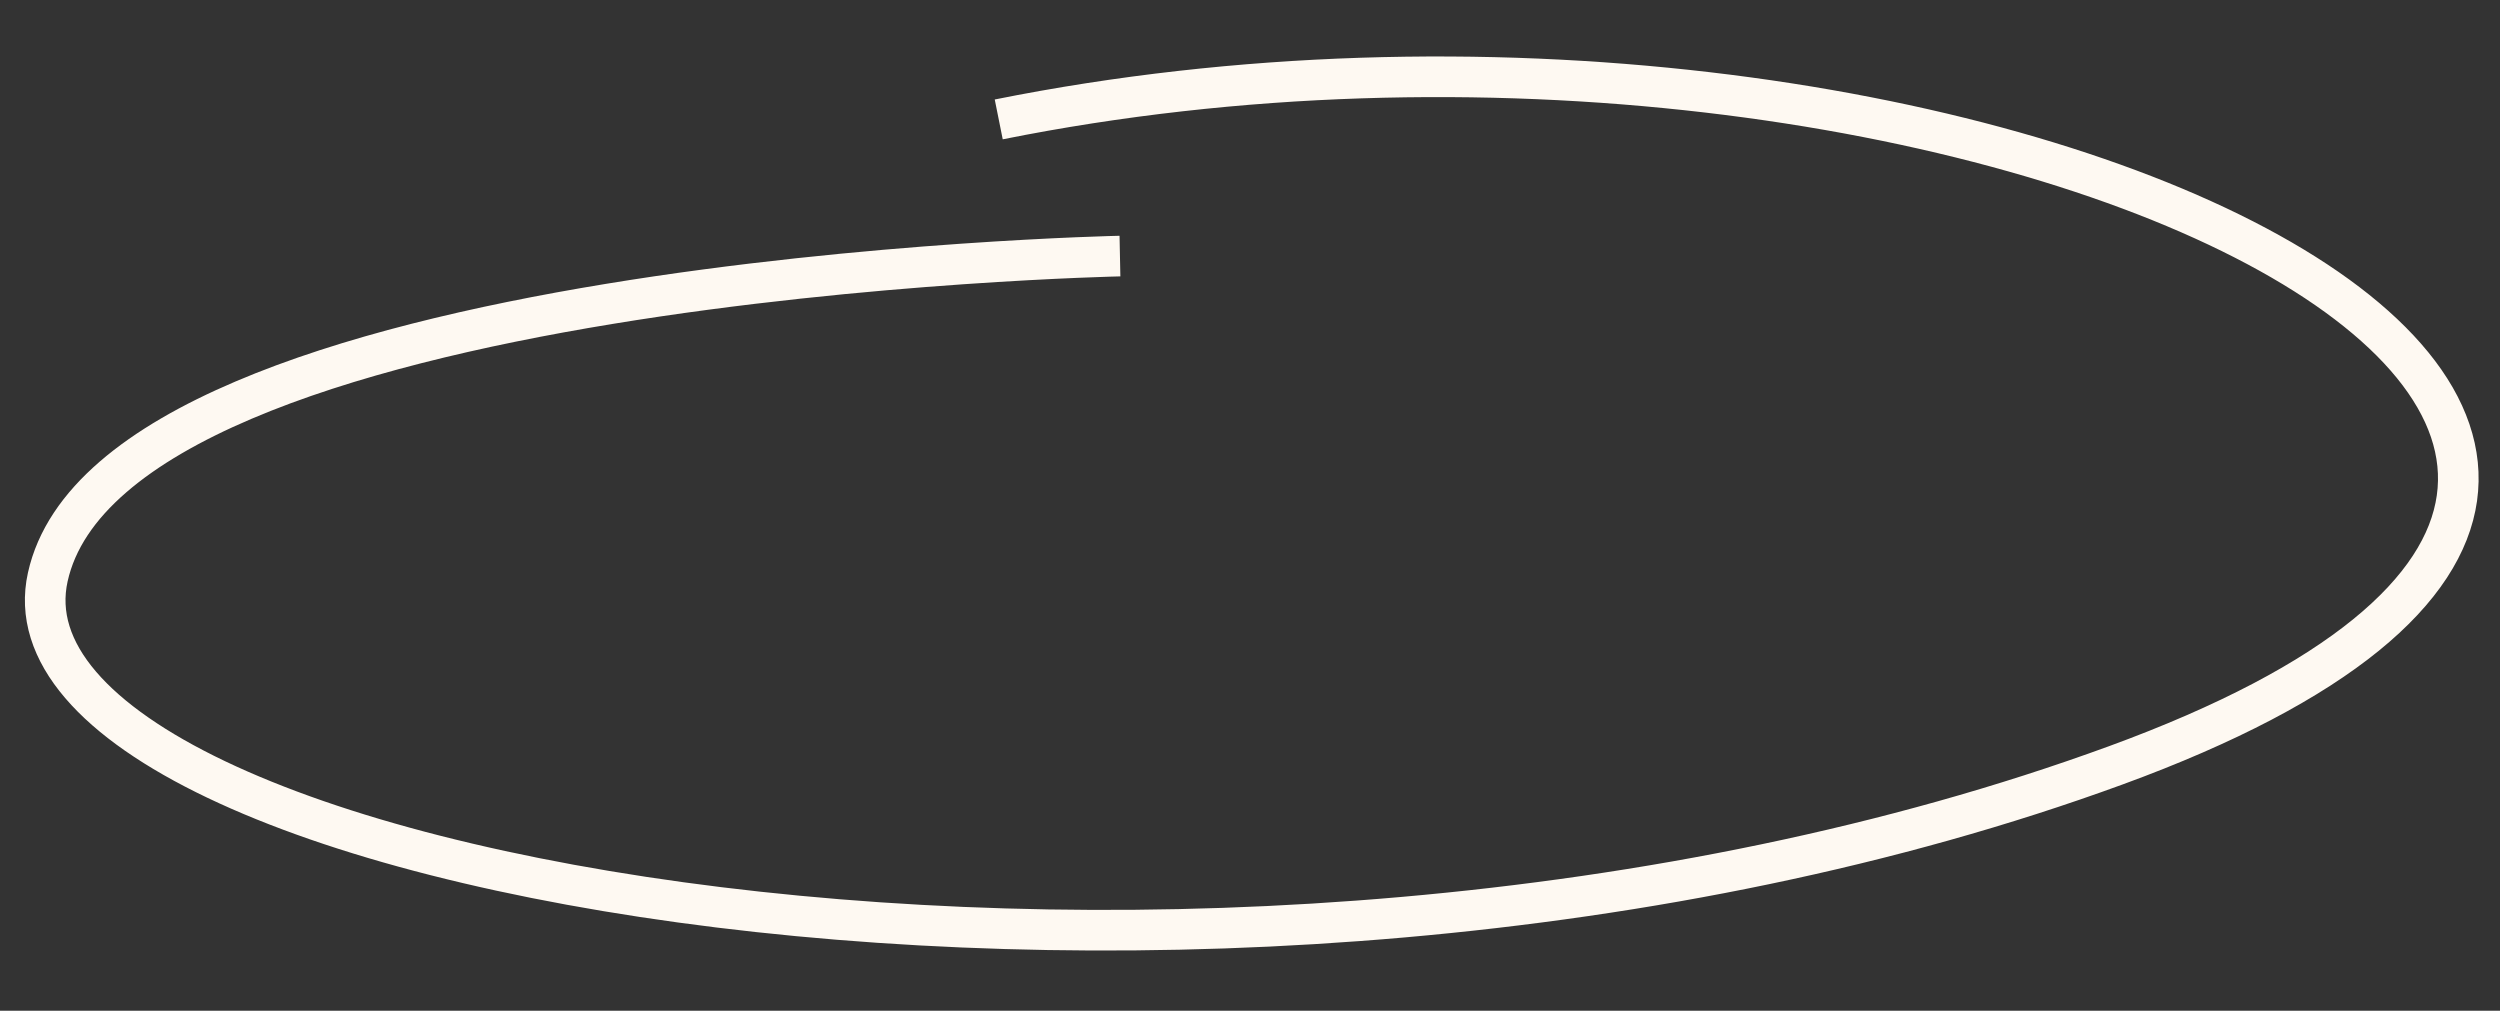 <?xml version="1.0" encoding="utf-8"?>
<svg width="246.222px" height="99.546px" viewBox="0 0 246.222 99.546" version="1.1" xmlns:xlink="http://www.w3.org/1999/xlink" xmlns="http://www.w3.org/2000/svg">
  <rect x="0" y="0" width="246.222" height="99.546" fill="#333333" stroke="none"/>
  <path d="M110.303 25.221C110.303 25.221 11.258 27.262 4.706 56.83C-1.847 86.398 119.641 107.834 208.372 75.381C297.103 42.928 193.386 -7.308 98.364 11.76" id="Path-2" fill="none" fill-rule="evenodd" stroke="#FEF9F2" stroke-width="4" />
</svg>
